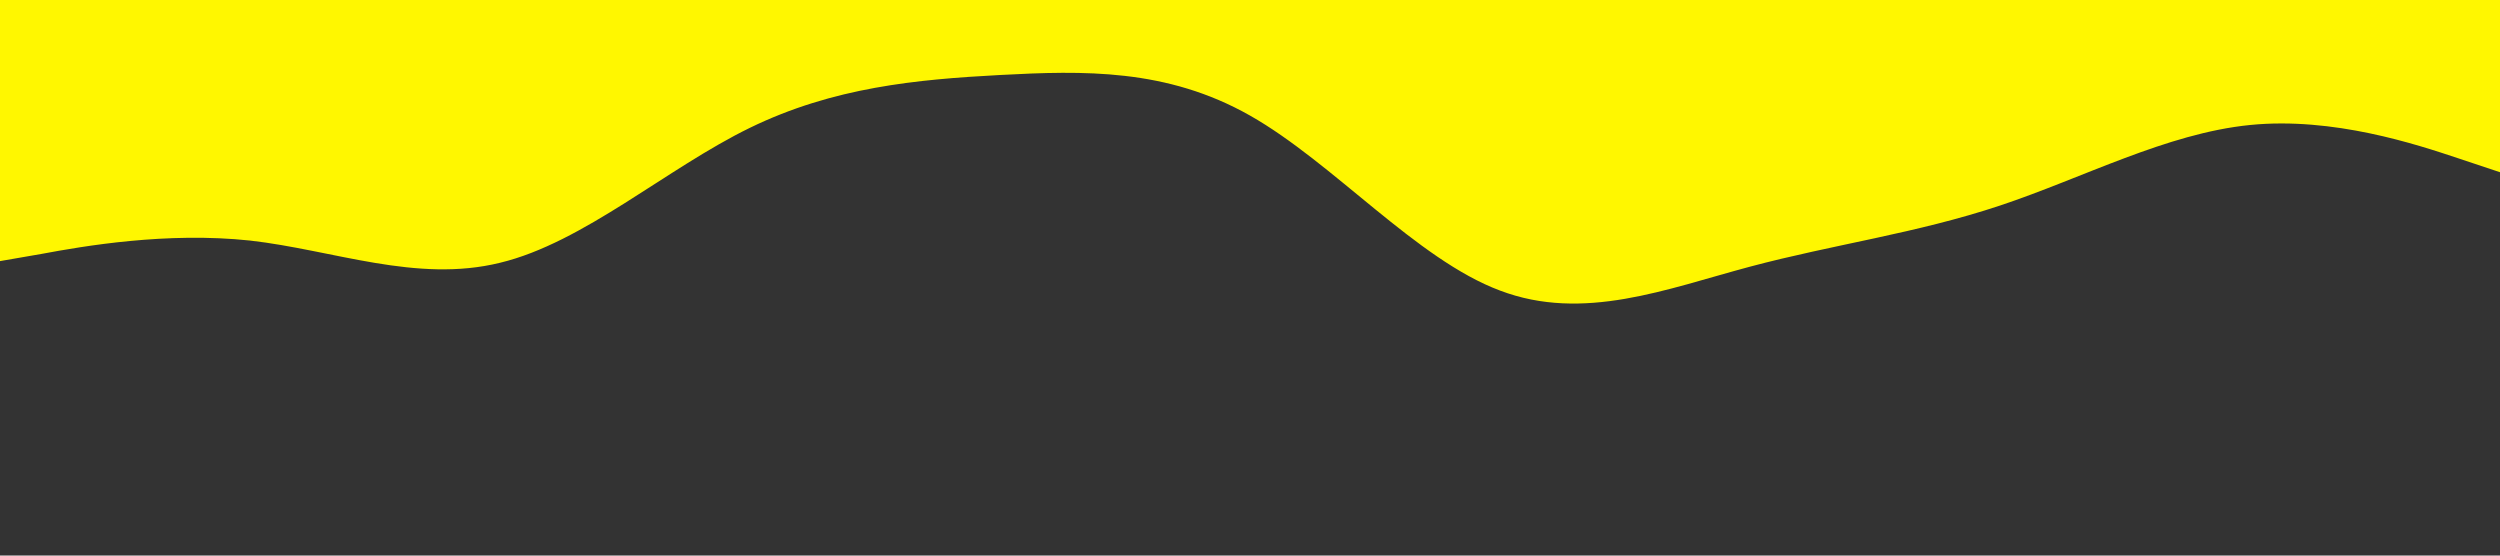 <svg id="visual" viewBox="0 0 450 100" width="450" height="100" xmlns="http://www.w3.org/2000/svg" xmlns:xlink="http://www.w3.org/1999/xlink" version="1.1"><rect x="0" y="0" width="450" height="100" fill="#333333" stroke="none"/><path d="M0 47L7.5 45.7C15 44.3 30 41.7 45 43.3C60 45 75 51 90 47.3C105 43.7 120 30.3 135 23C150 15.7 165 14.3 180 13.5C195 12.7 210 12.3 225 20.8C240 29.3 255 46.7 270 52.3C285 58 300 52 315 48C330 44 345 42 360 37C375 32 390 24 405 22.5C420 21 435 26 442.5 28.5L450 31L450 0L442.5 0C435 0 420 0 405 0C390 0 375 0 360 0C345 0 330 0 315 0C300 0 285 0 270 0C255 0 240 0 225 0C210 0 195 0 180 0C165 0 150 0 135 0C120 0 105 0 90 0C75 0 60 0 45 0C30 0 15 0 7.5 0L0 0Z" fill="#fff700" stroke-linecap="round" stroke-linejoin="miter"></path></svg>